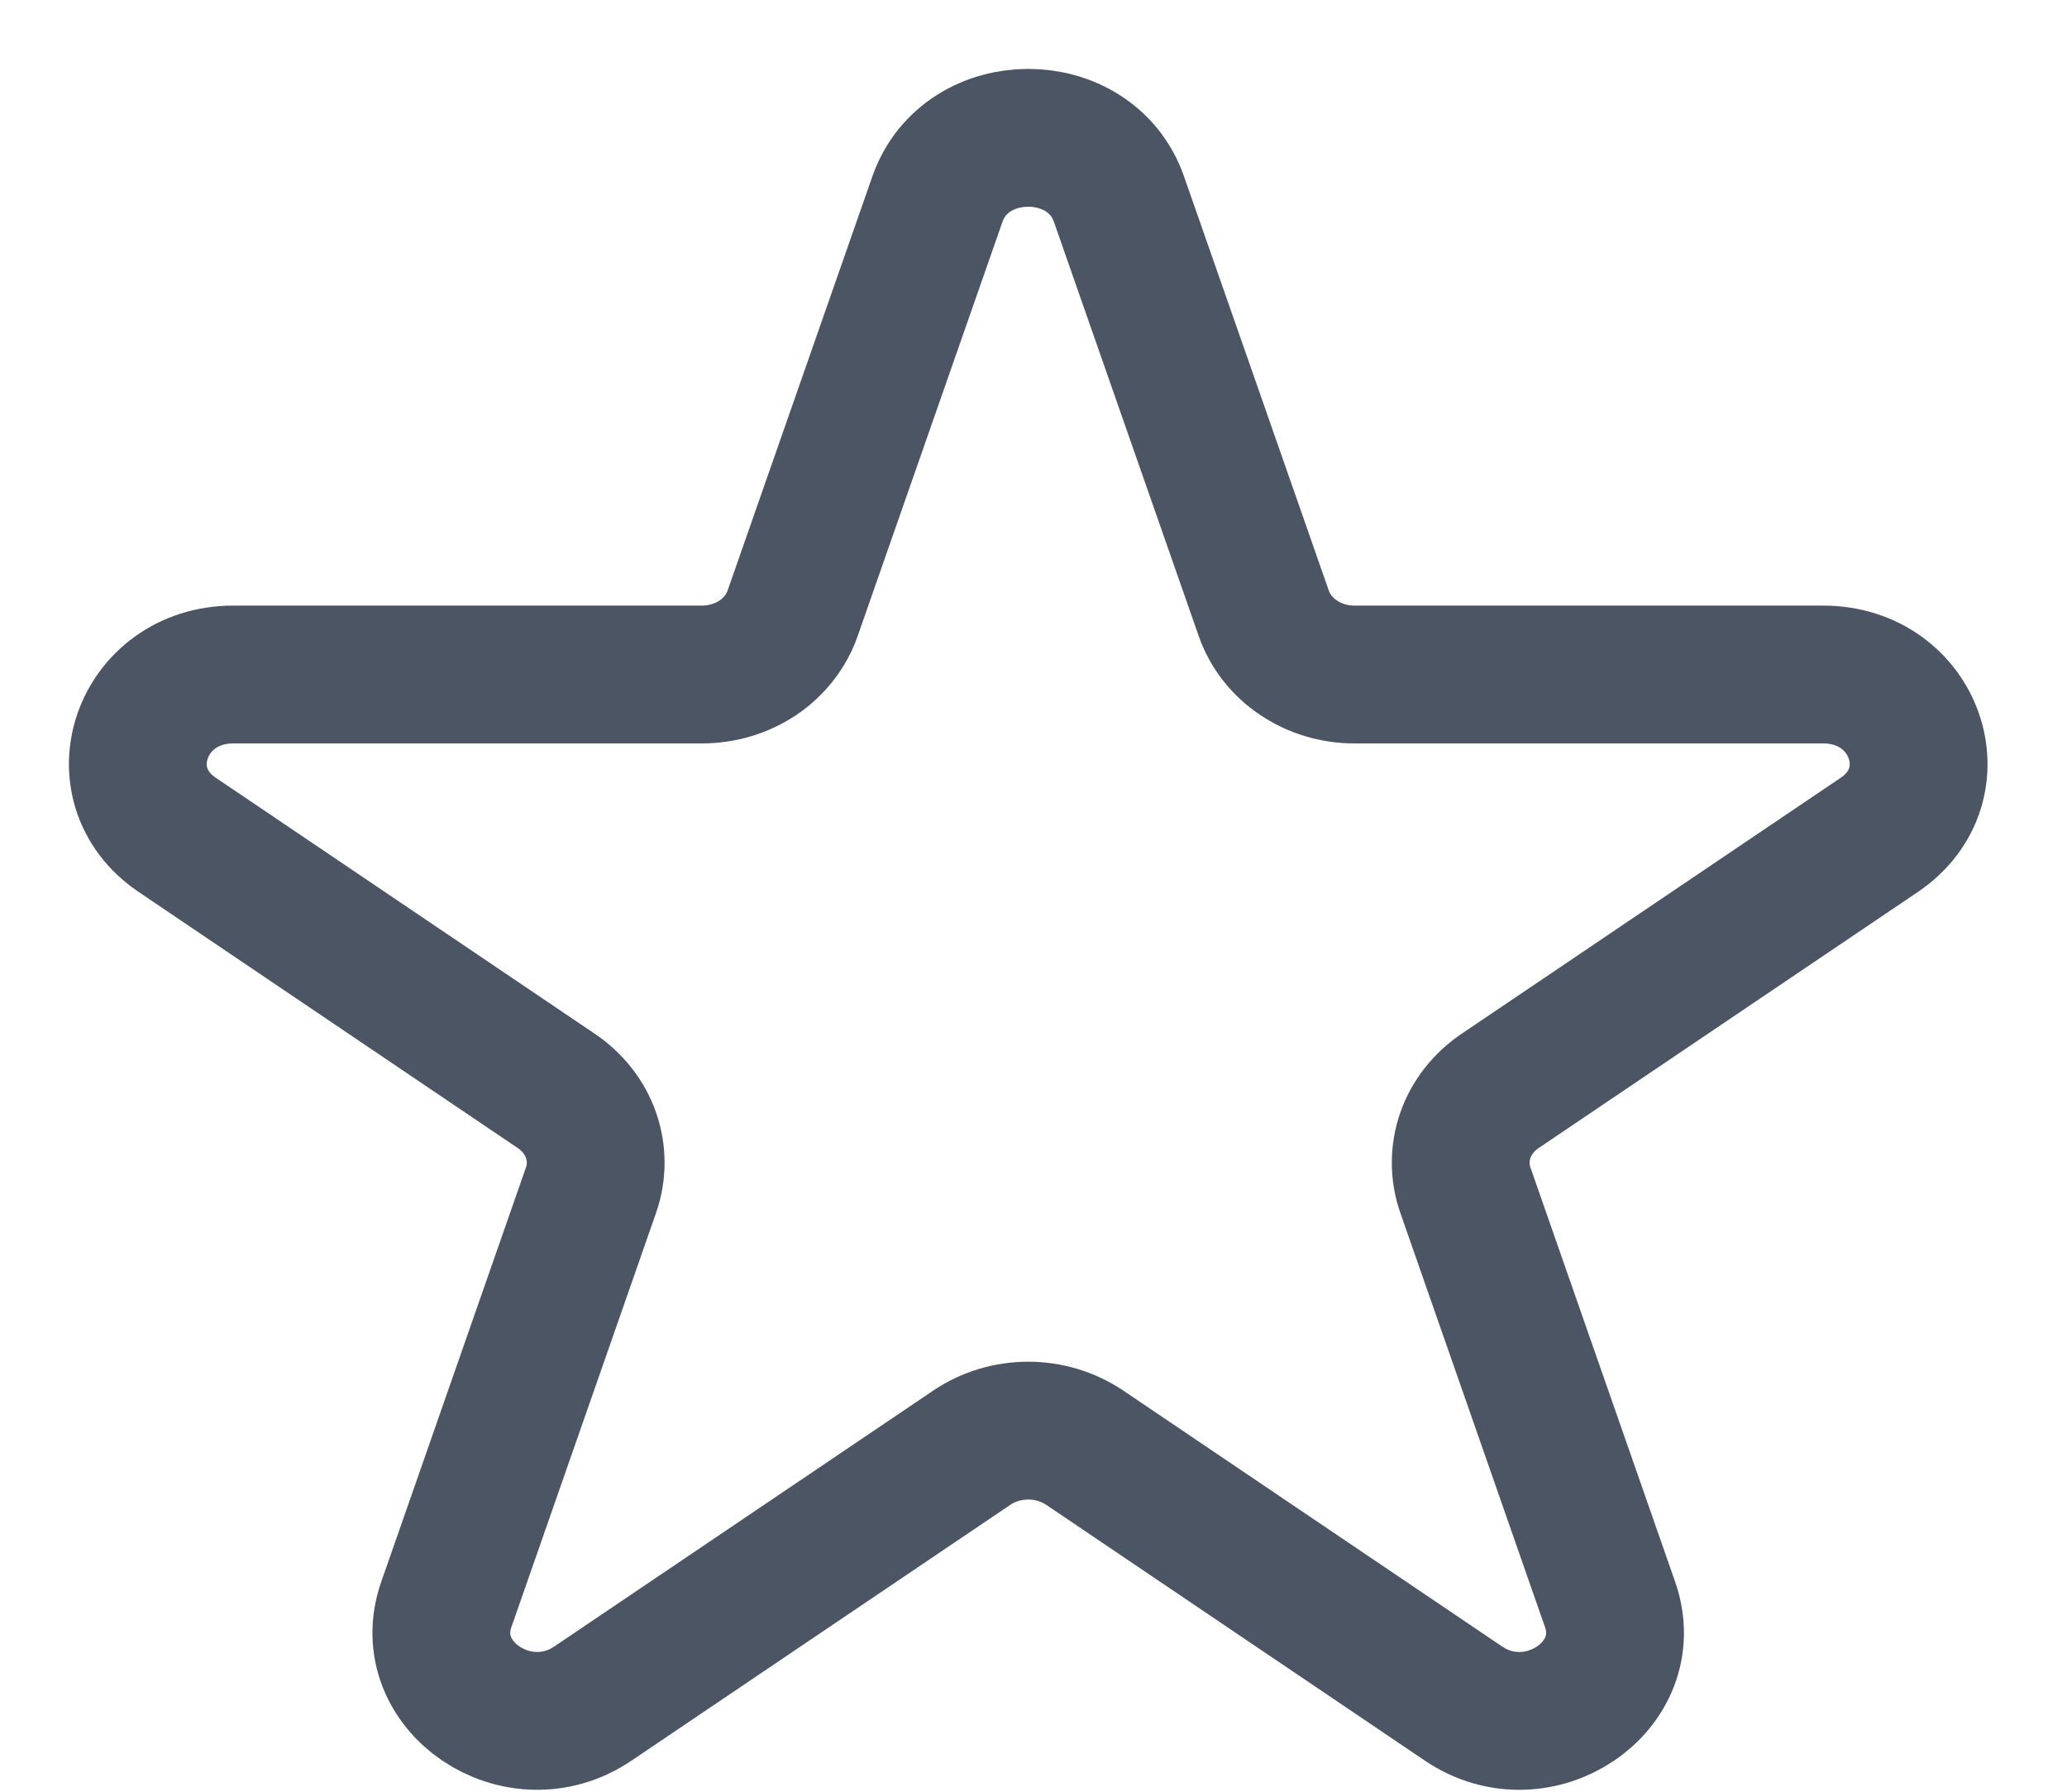 <svg width="15" height="13" viewBox="0 0 15 13" fill="none" xmlns="http://www.w3.org/2000/svg">
    <path d="M6.803 1.444C7.011 0.852 7.913 0.852 8.12 1.444L9.171 4.45C9.216 4.579 9.304 4.692 9.422 4.771C9.54 4.851 9.682 4.894 9.828 4.894H13.23C13.9 4.894 14.179 5.692 13.637 6.058L10.885 7.916C10.767 7.996 10.679 8.108 10.634 8.237C10.589 8.367 10.589 8.506 10.634 8.635L11.684 11.641C11.892 12.234 11.162 12.727 10.62 12.36L7.869 10.502C7.75 10.423 7.608 10.38 7.462 10.38C7.315 10.38 7.173 10.423 7.055 10.502L4.303 12.36C3.761 12.727 3.031 12.233 3.239 11.641L4.289 8.635C4.334 8.506 4.334 8.367 4.289 8.237C4.244 8.108 4.156 7.996 4.038 7.916L1.287 6.058C0.744 5.692 1.024 4.894 1.693 4.894H5.094C5.24 4.894 5.383 4.851 5.501 4.772C5.619 4.692 5.707 4.579 5.752 4.45L6.803 1.444V1.444Z" stroke="#4B5563" stroke-linecap="round" stroke-linejoin="round"/>
</svg>

